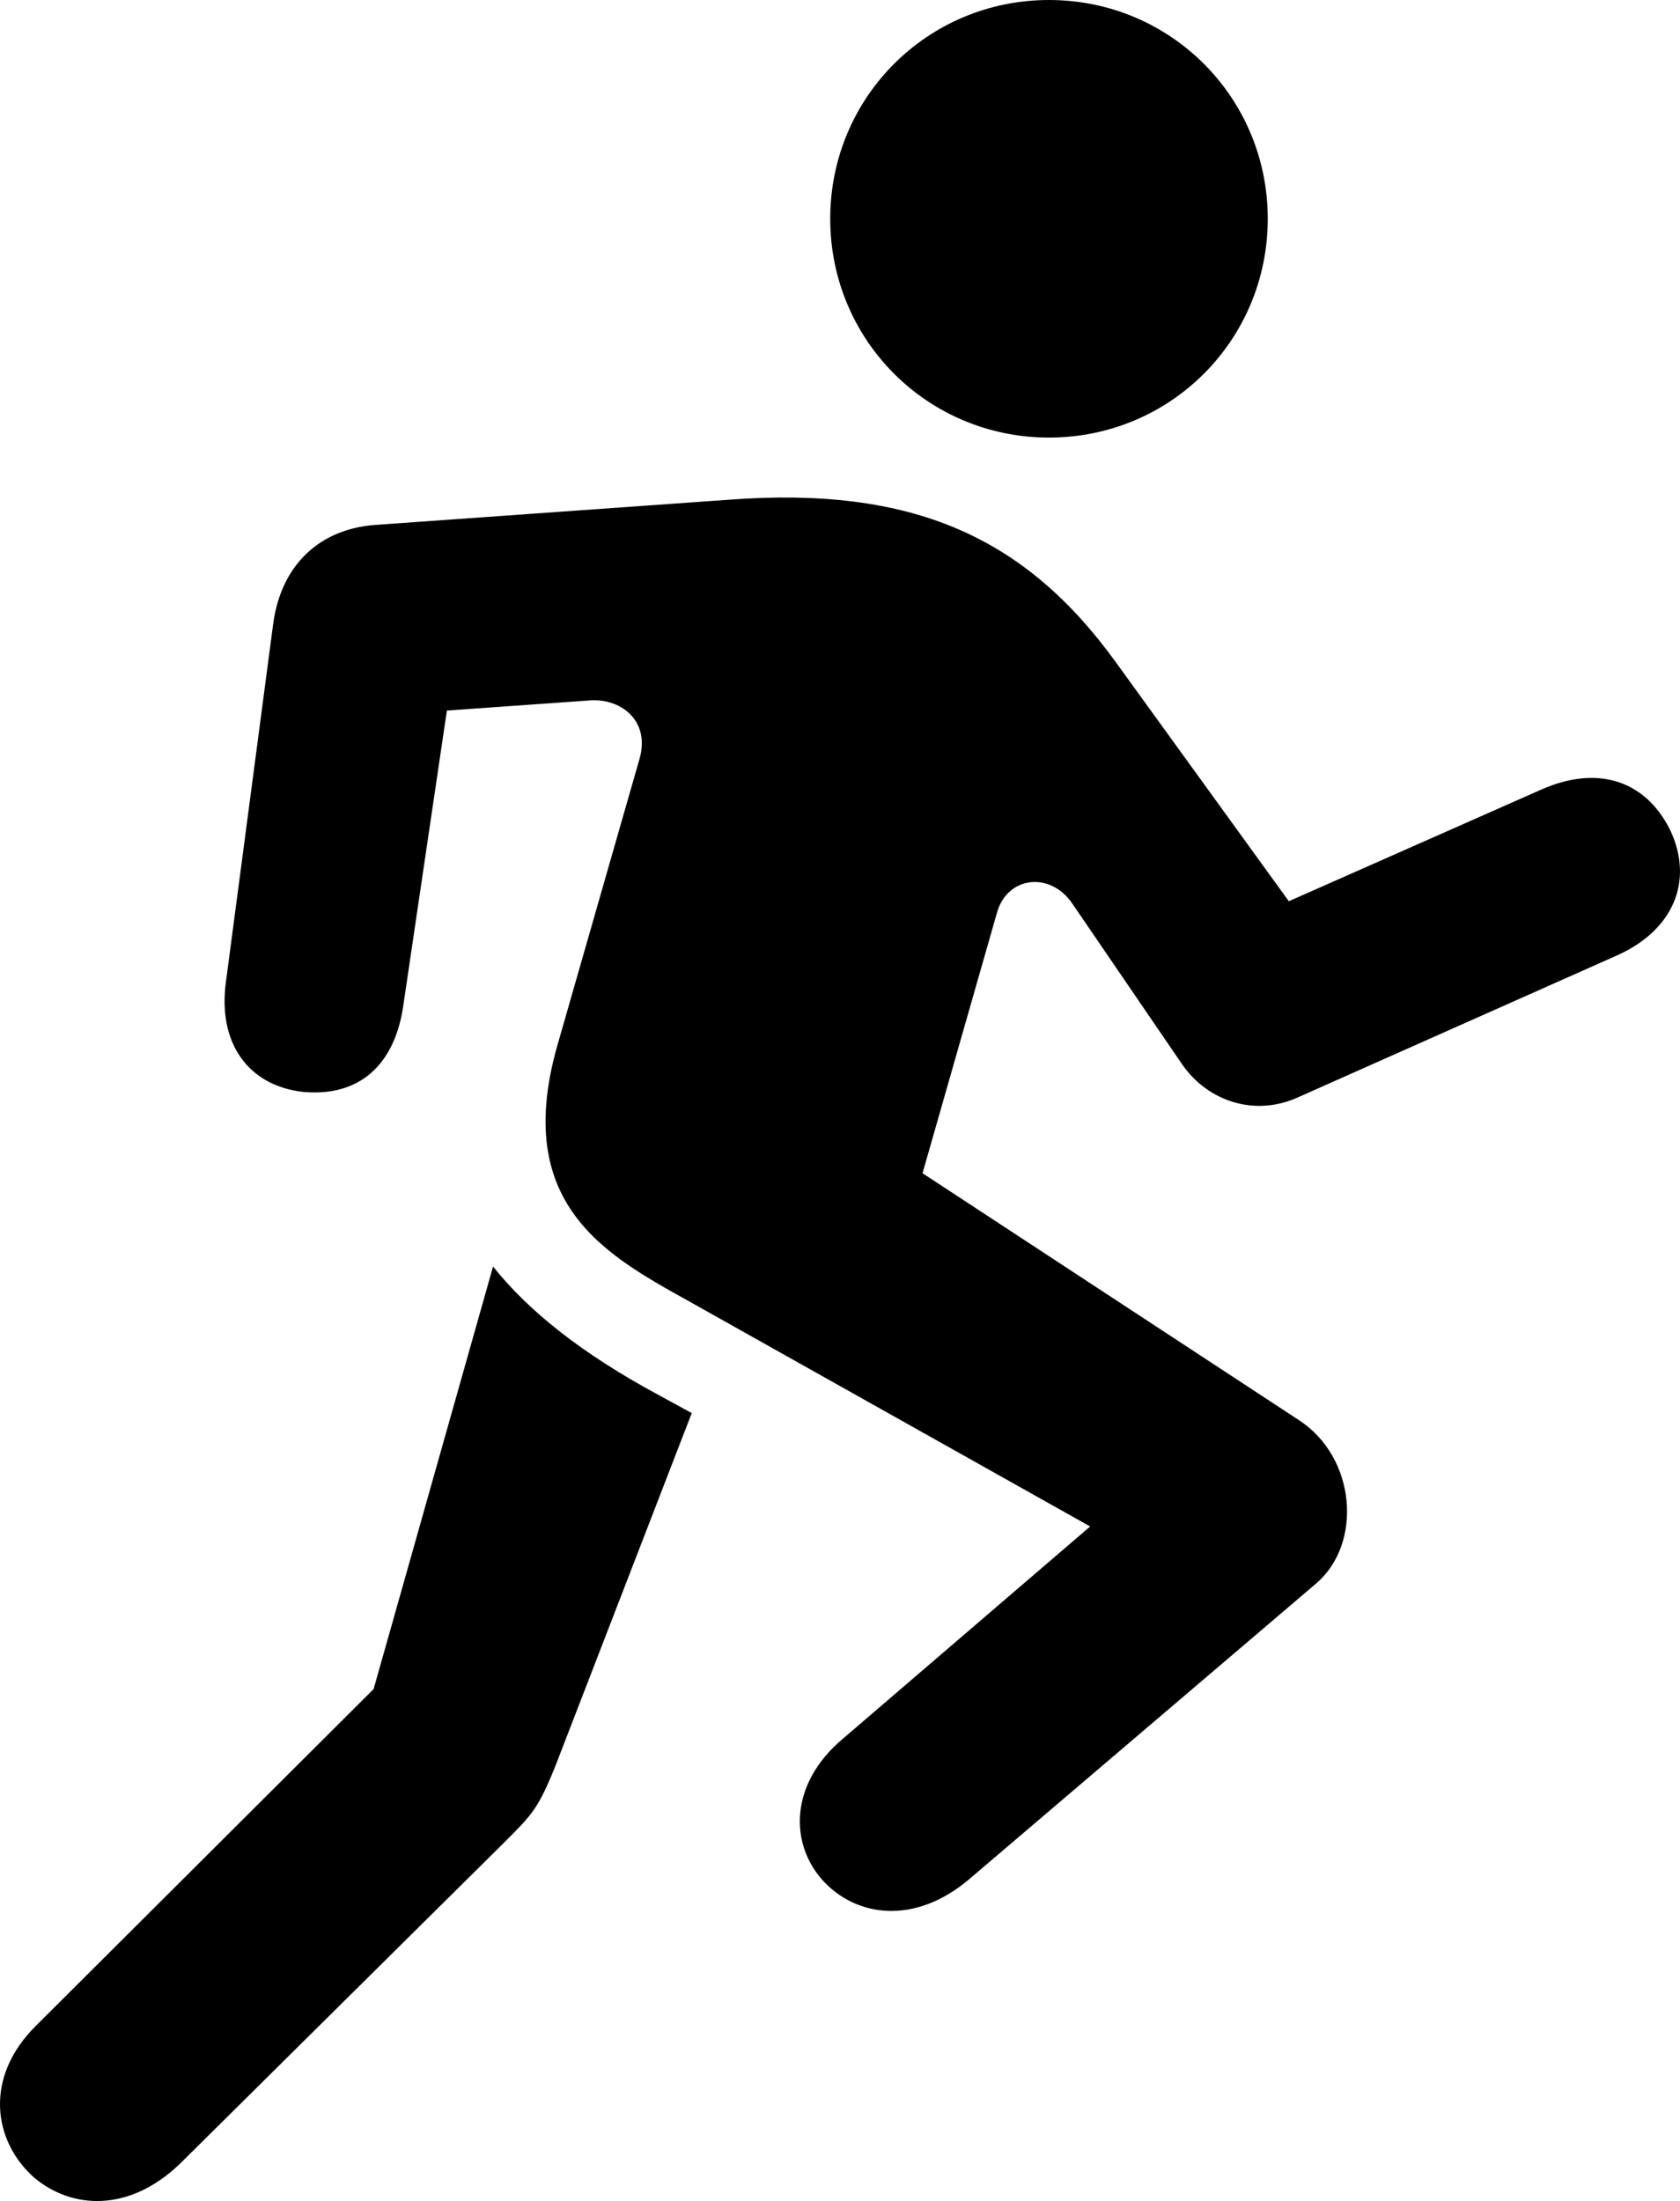 <?xml version="1.0" encoding="UTF-8" standalone="no"?>
<svg xmlns="http://www.w3.org/2000/svg"
     width="817.438" height="1070.858"
     viewBox="0 0 817.438 1070.858"
     fill="currentColor">
  <path d="M510.411 212.893C569.491 212.893 616.851 165.523 616.851 106.443C616.851 47.363 569.491 0.003 510.411 0.003C451.321 0.003 403.961 47.363 403.961 106.443C403.961 165.523 451.321 212.893 510.411 212.893ZM343.411 637.693L530.431 742.673L409.821 846.193C383.941 868.163 384.431 896.973 400.051 914.553C416.171 932.613 444.981 937.013 471.831 914.063L640.291 770.503C663.241 750.973 659.821 708.983 631.991 690.913L448.881 570.803L485.021 444.333C489.901 426.273 510.891 423.823 521.641 439.453L575.351 518.063C588.041 536.133 610.991 543.453 631.991 533.693L786.771 464.843C814.121 452.633 824.371 428.713 812.651 403.813C800.441 379.393 777.011 372.073 749.661 384.273L627.101 438.473L542.631 321.773C498.691 261.233 444.001 236.323 354.161 243.163L182.771 255.373C155.431 257.323 136.871 274.903 132.961 303.223L110.021 477.053C105.621 507.323 120.761 528.323 147.611 531.253C174.961 533.693 192.531 518.063 196.441 487.793L217.441 345.703L286.281 340.823C301.421 339.353 316.561 350.093 311.191 369.143L271.151 508.793C247.711 591.313 301.421 613.773 343.411 637.693ZM16.751 1059.573C34.821 1074.703 62.651 1076.663 87.551 1052.733L245.761 895.993C258.941 882.813 261.871 879.883 270.171 859.373L336.581 687.503L320.461 678.713C283.351 658.693 257.481 638.183 239.901 616.213L181.791 821.773L17.731 985.353C-8.149 1010.743 -3.269 1041.993 16.751 1059.573Z"/>
</svg>